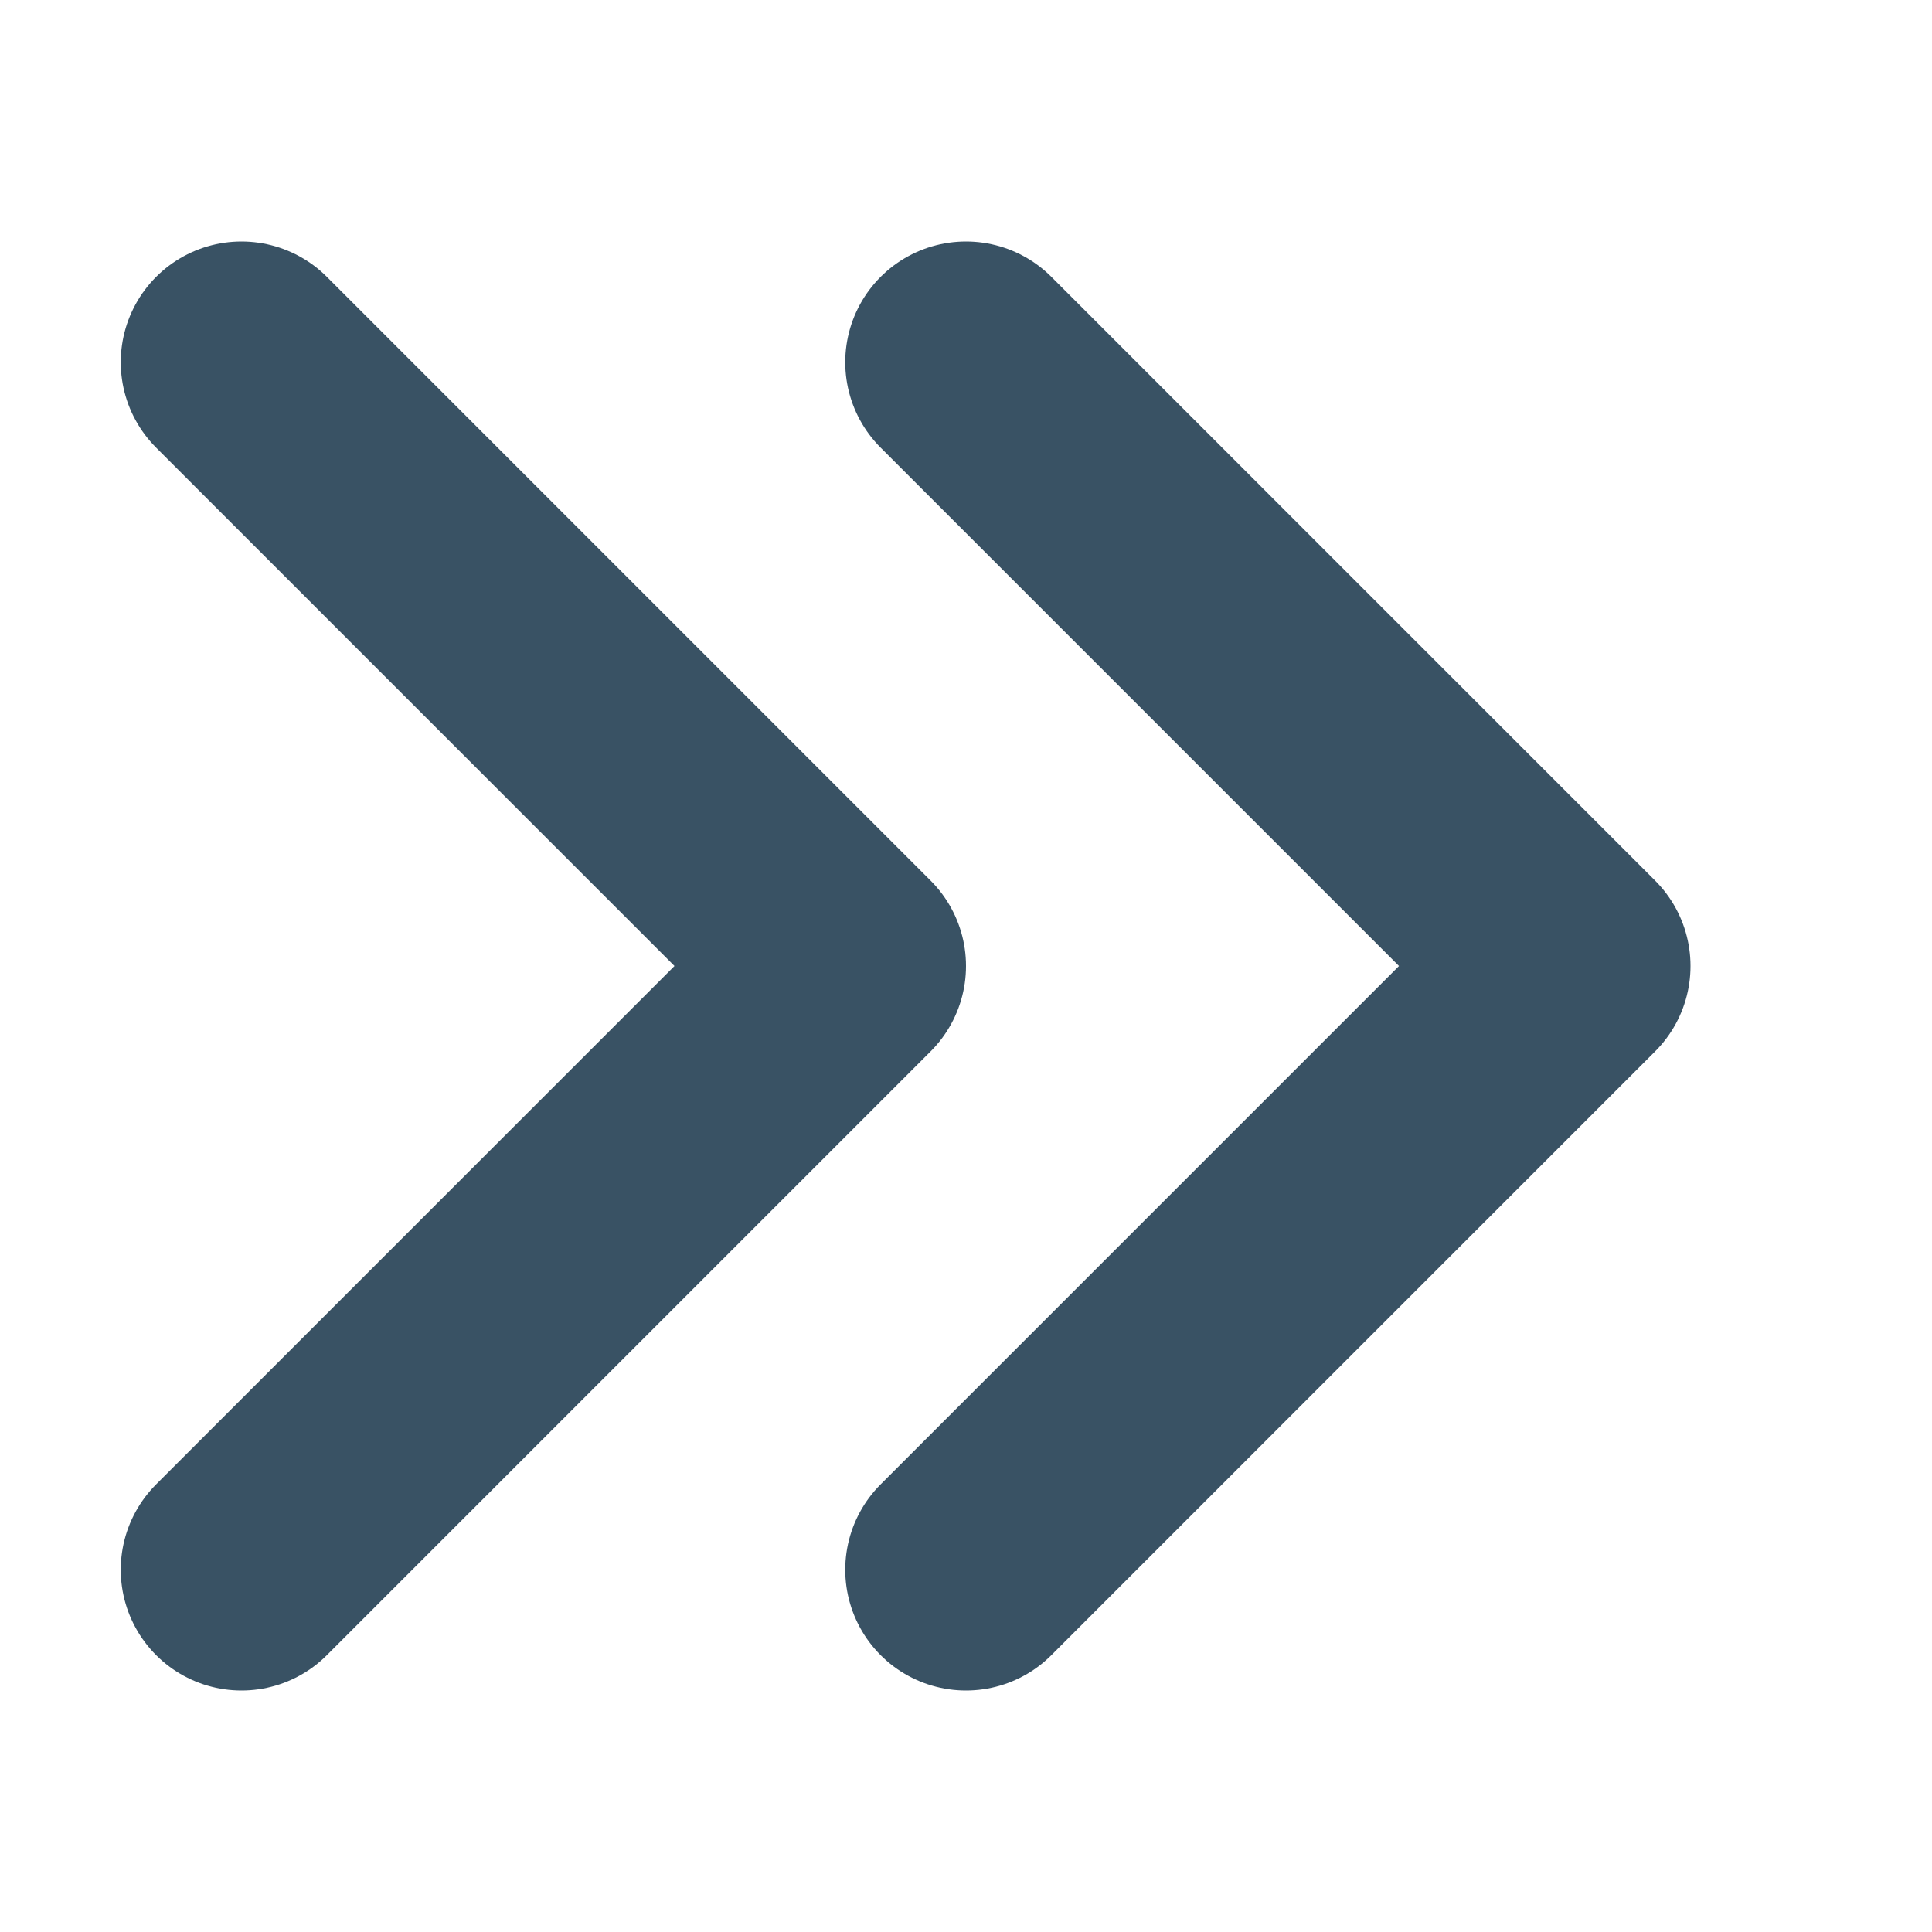<svg width="8" height="8" viewBox="0 0 8 8" fill="none" xmlns="http://www.w3.org/2000/svg">
<g opacity="1">
<path d="M1 6.5L3.5 4L1 1.5" stroke="#395264" stroke-linecap="round" stroke-linejoin="round"/>
<path d="M4 6.5L6.5 4L4 1.5" stroke="#395264" stroke-linecap="round" stroke-linejoin="round"/>
</g>
</svg>
